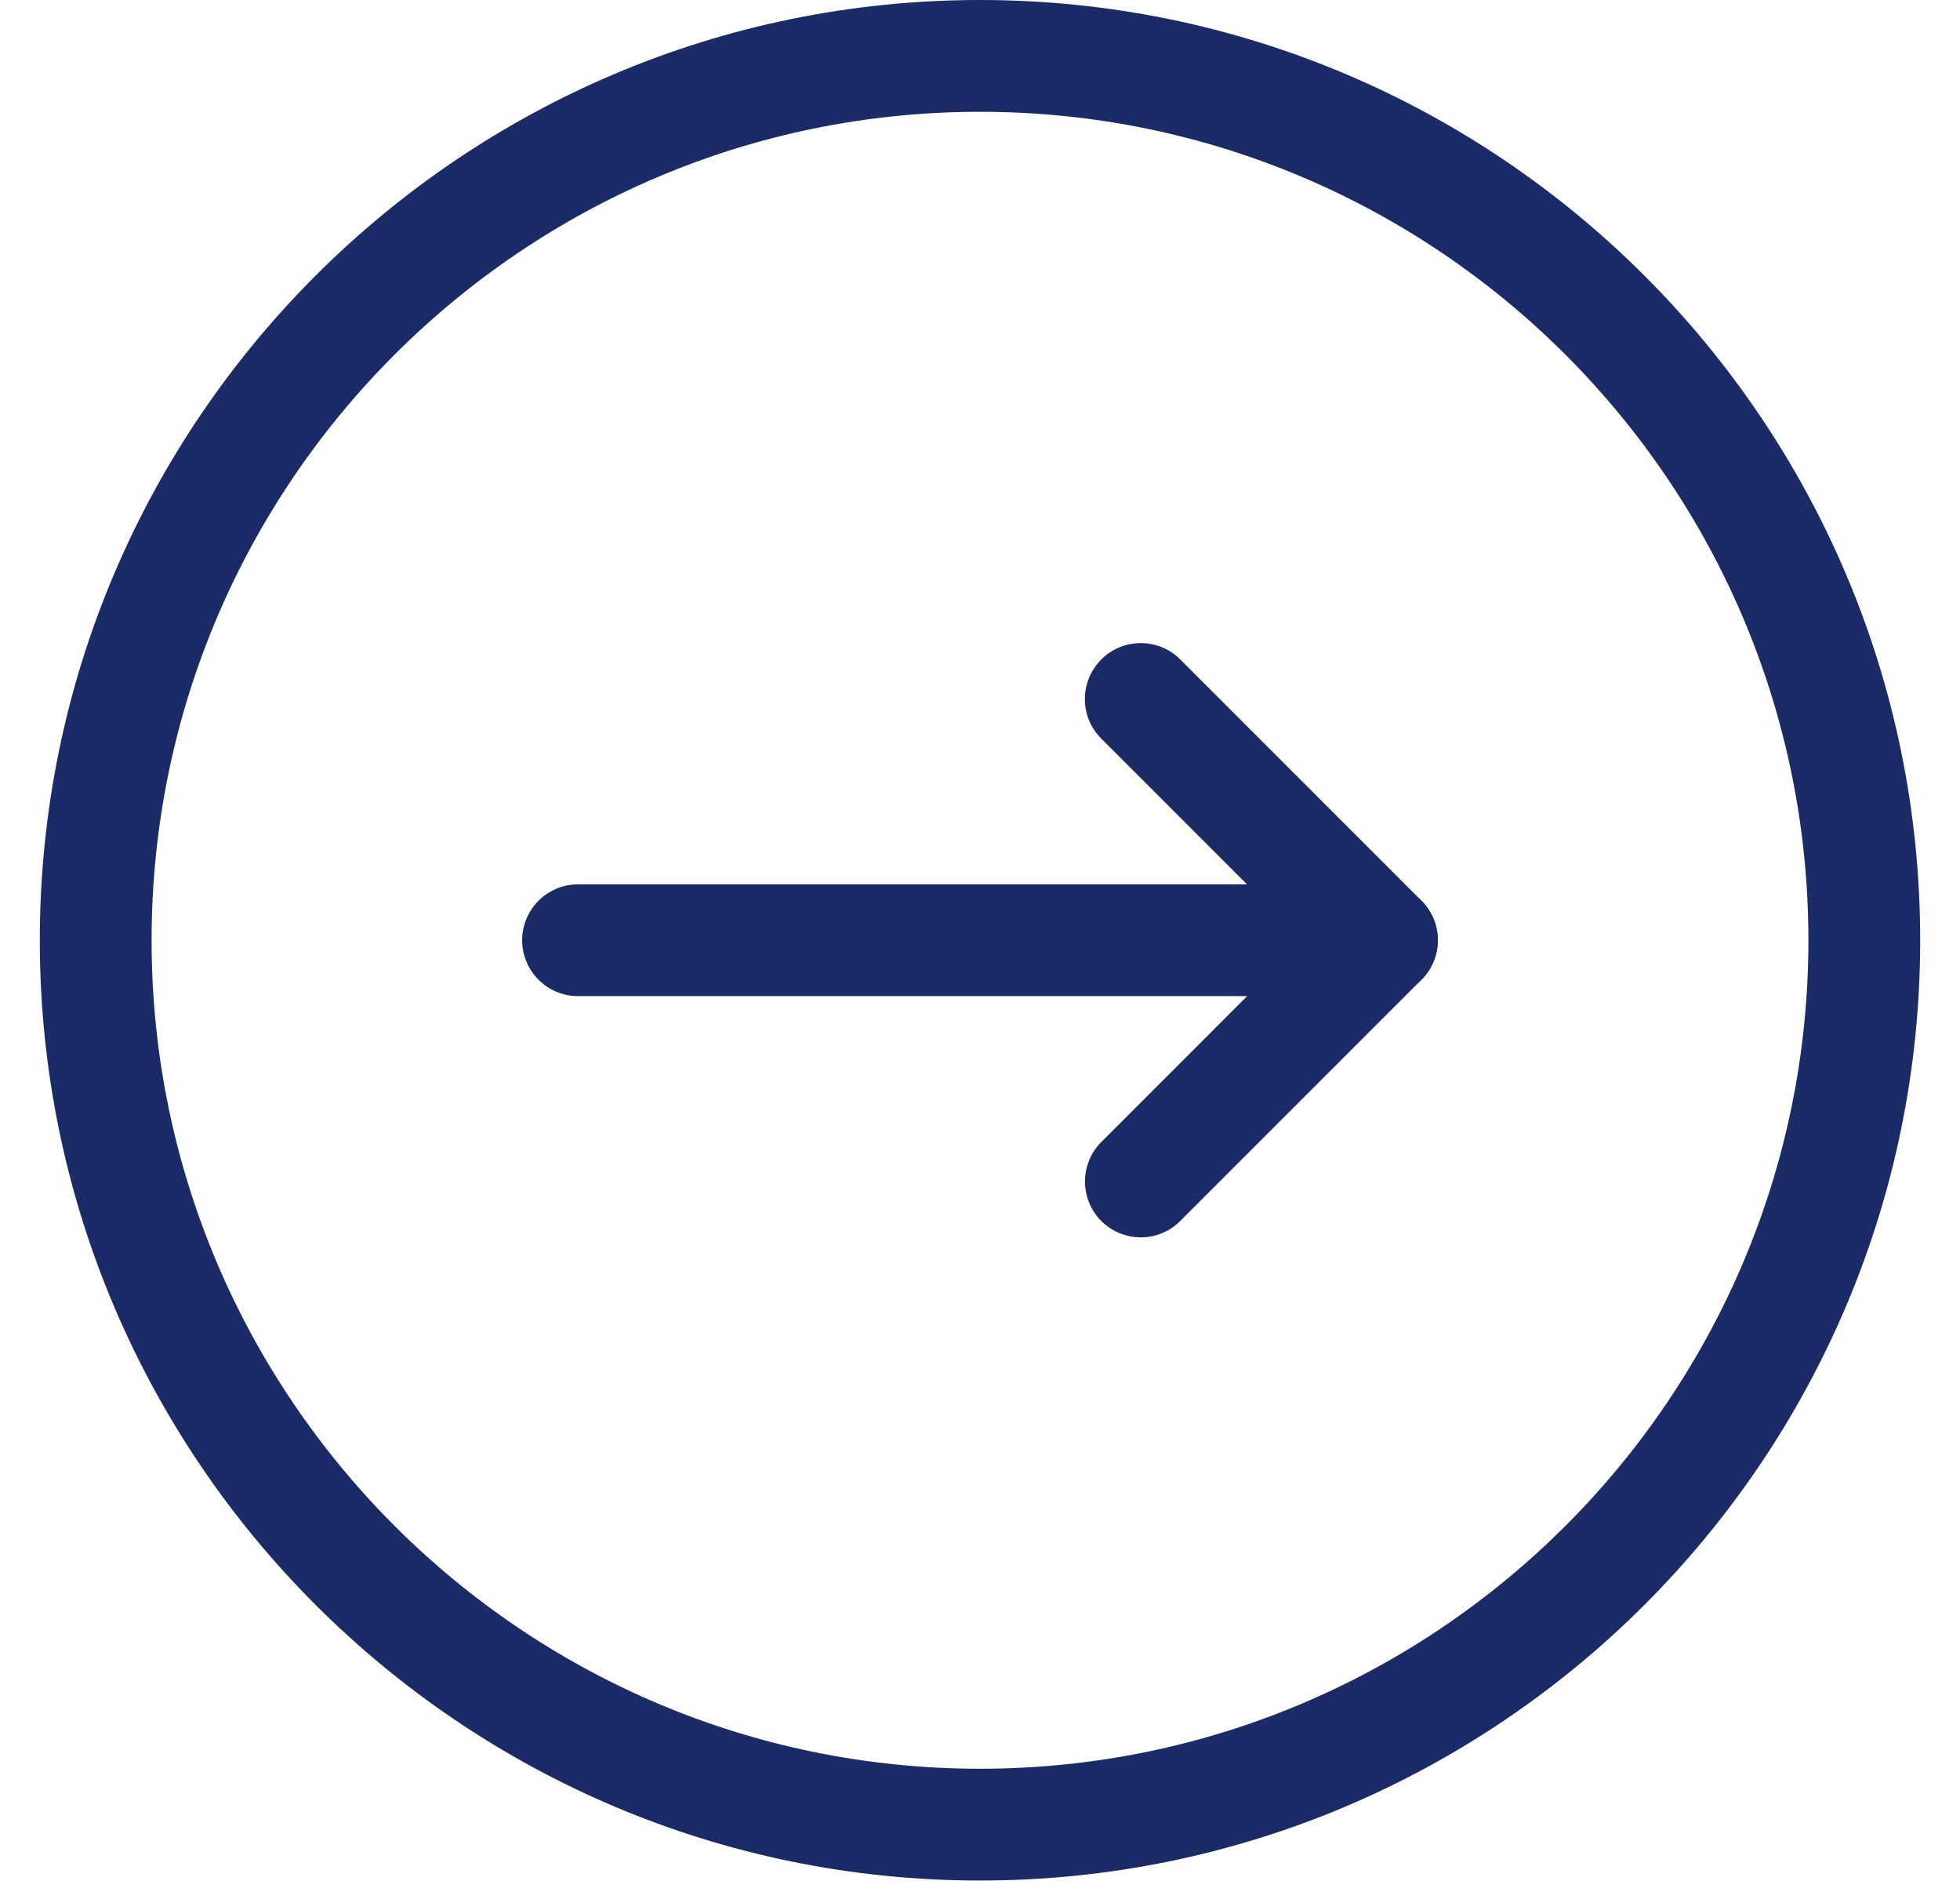 <svg width="32" height="31" viewBox="0 0 32 31" fill="none" xmlns="http://www.w3.org/2000/svg">
<g id="circle-arrow-left">
<path id="Shape" fill-rule="evenodd" clip-rule="evenodd" d="M31.35 15.35C31.35 23.814 24.464 30.7 16 30.7C7.536 30.7 0.65 23.814 0.65 15.35C0.65 6.886 7.536 0 16 0C24.464 0 31.35 6.886 31.35 15.35ZM29.525 15.35C29.525 7.892 23.458 1.825 16 1.825C8.542 1.825 2.475 7.892 2.475 15.35C2.475 22.808 8.542 28.875 16 28.875C23.458 28.875 29.525 22.808 29.525 15.35Z" fill="#1B2B67"/>
<path id="Shape_2" d="M18.624 20.2C18.868 20.2 19.097 20.105 19.269 19.933L23.208 15.994C23.563 15.639 23.563 15.06 23.208 14.704L19.27 10.766C19.098 10.594 18.869 10.499 18.625 10.499C18.381 10.499 18.152 10.594 17.98 10.766C17.808 10.939 17.712 11.168 17.712 11.412C17.712 11.656 17.807 11.885 17.98 12.058L20.99 15.068C21.146 15.224 21.146 15.477 20.99 15.633L17.981 18.643C17.625 18.998 17.626 19.578 17.981 19.934C18.152 20.104 18.381 20.199 18.624 20.2Z" fill="#1B2B67"/>
<path id="Shape_3" d="M22.562 16.262C23.065 16.262 23.475 15.852 23.475 15.35C23.475 14.847 23.065 14.437 22.562 14.437H9.437C8.934 14.437 8.525 14.847 8.525 15.35C8.525 15.852 8.934 16.262 9.437 16.262H22.562Z" fill="#1B2B67"/>
</g>
</svg>
